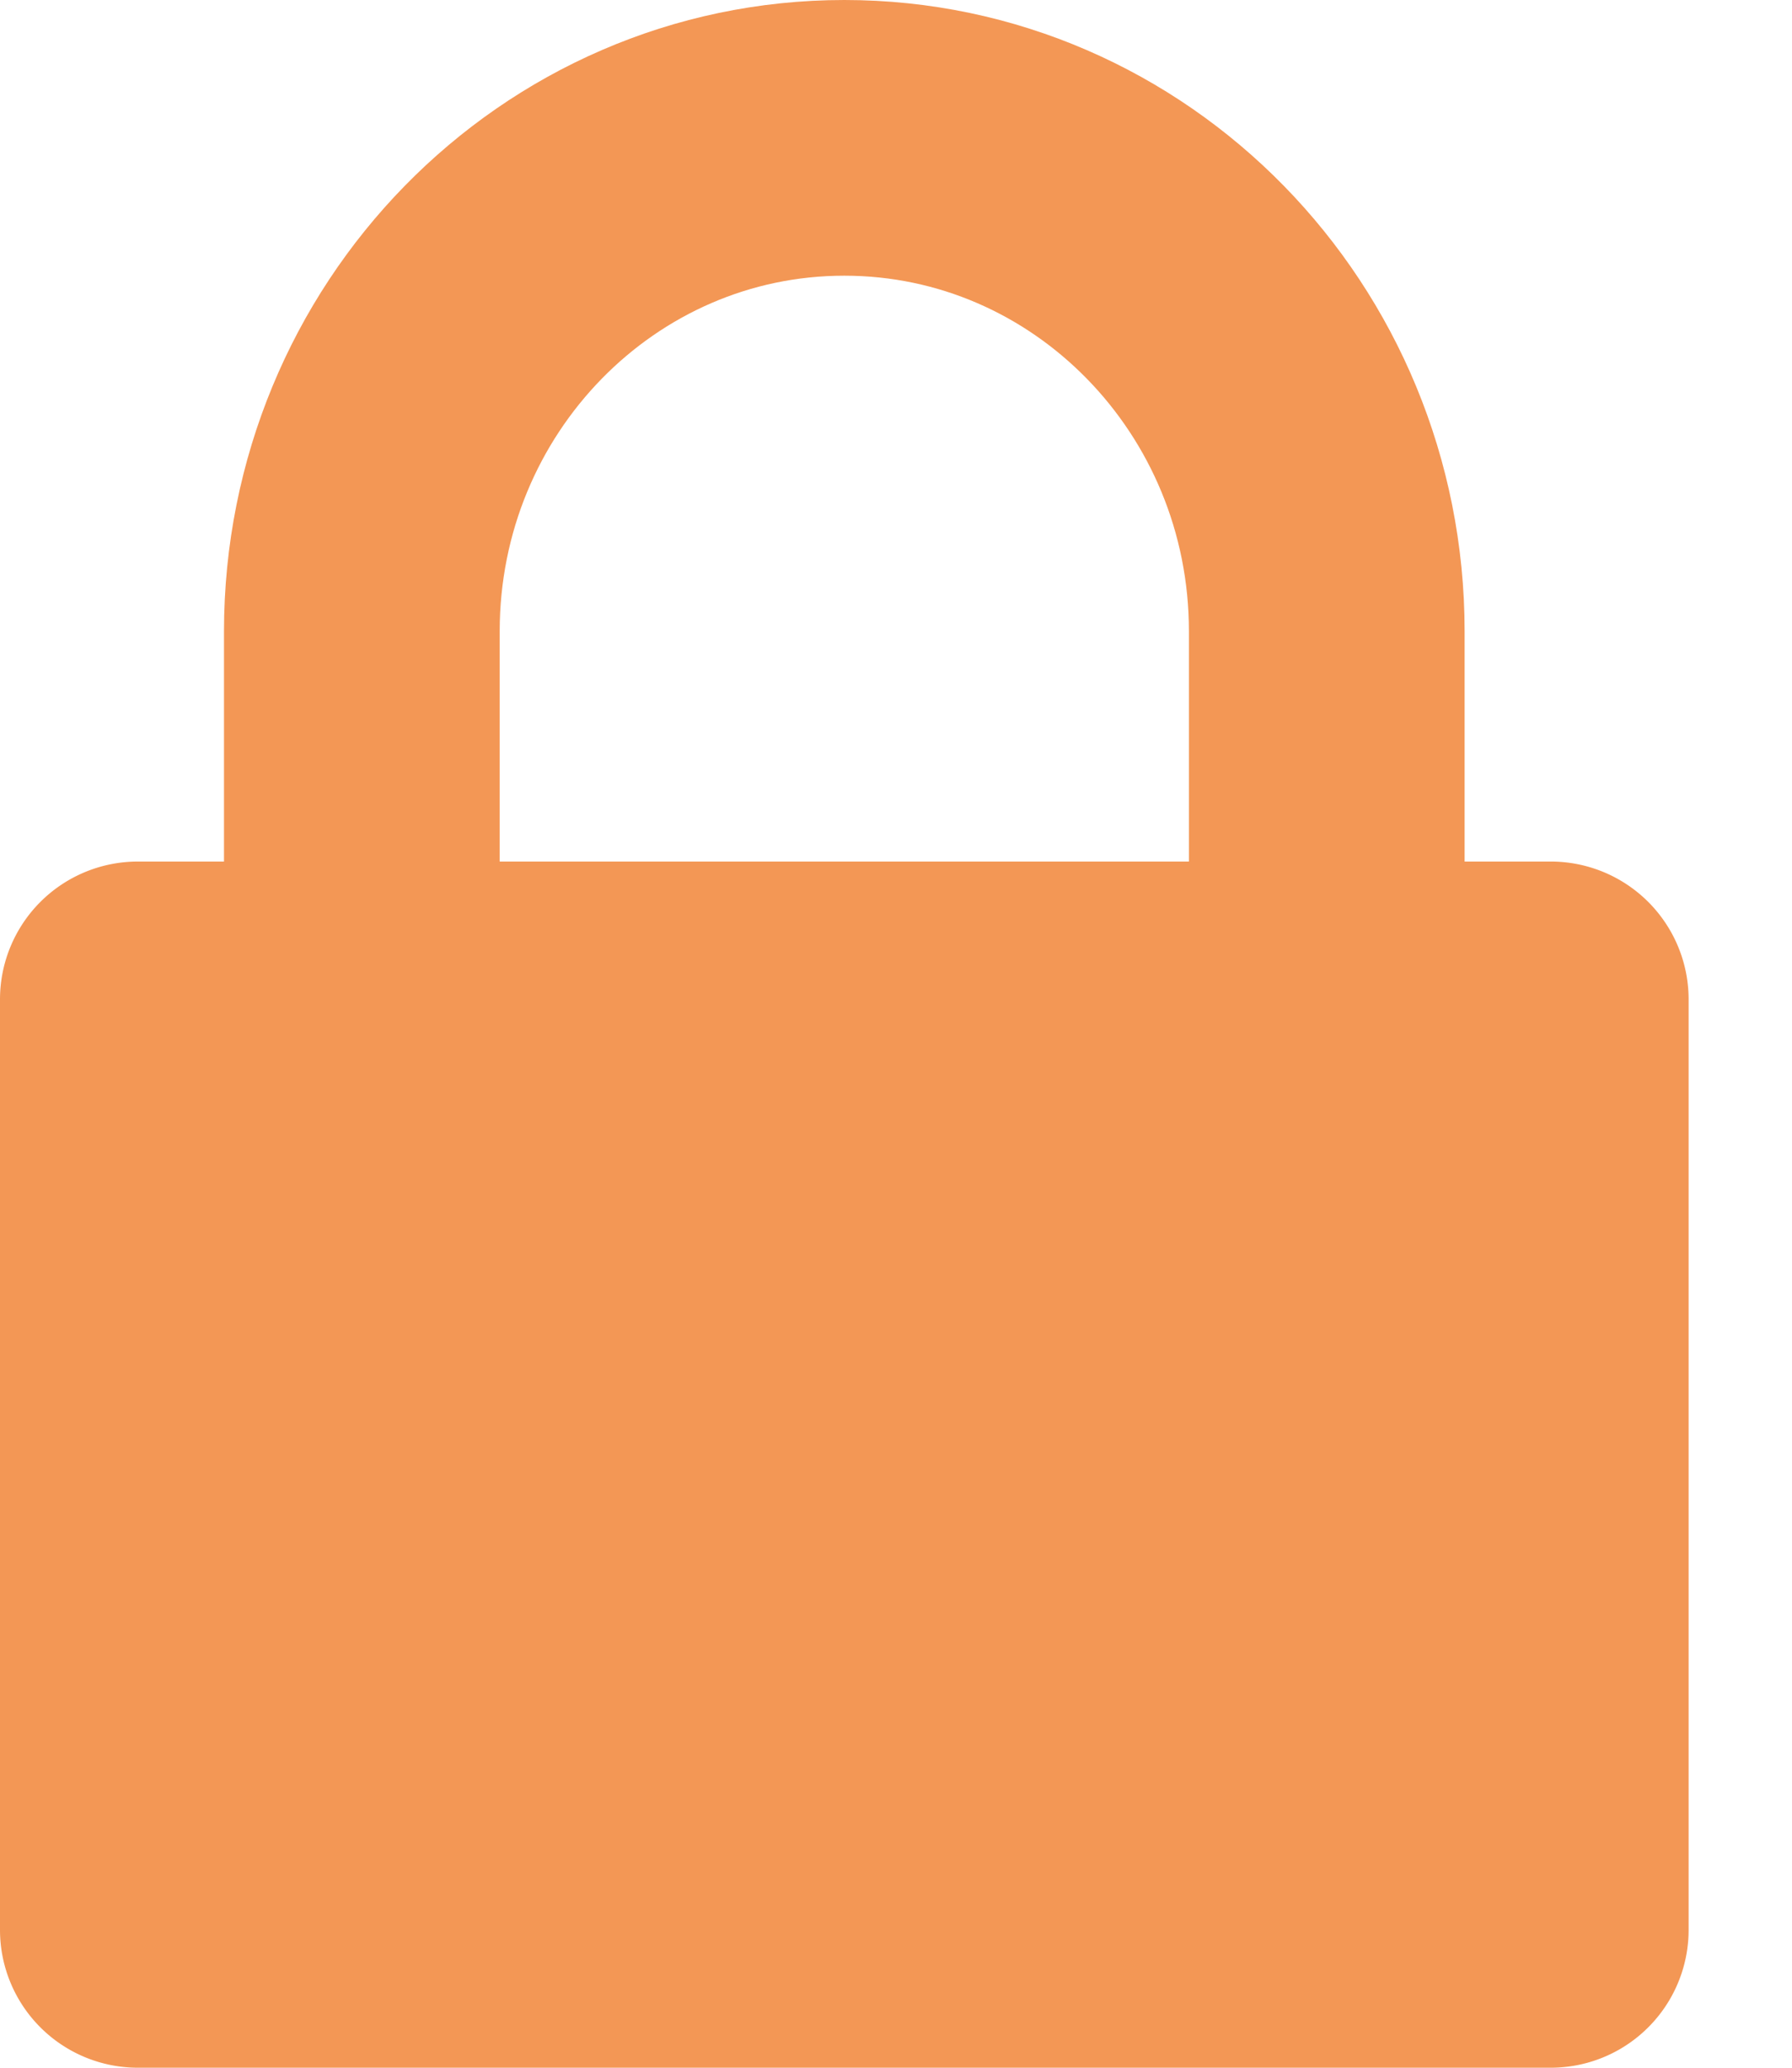<svg xmlns="http://www.w3.org/2000/svg" width="13" height="15" viewBox="0 0 13 15">
    <g fill="none" fill-rule="evenodd">
        <path stroke="#F39755" stroke-width="2" d="M9.625 8V4.58c0-1.977-1.567-3.58-3.5-3.58s-3.5 1.603-3.5 3.58V8"/>
        <path fill="#F39755" d="M1 6.25h10.25a1 1 0 0 1 1 1V14a1 1 0 0 1-1 1H1a1 1 0 0 1-1-1V7.25a1 1 0 0 1 1-1z"/>
    </g>
</svg>
